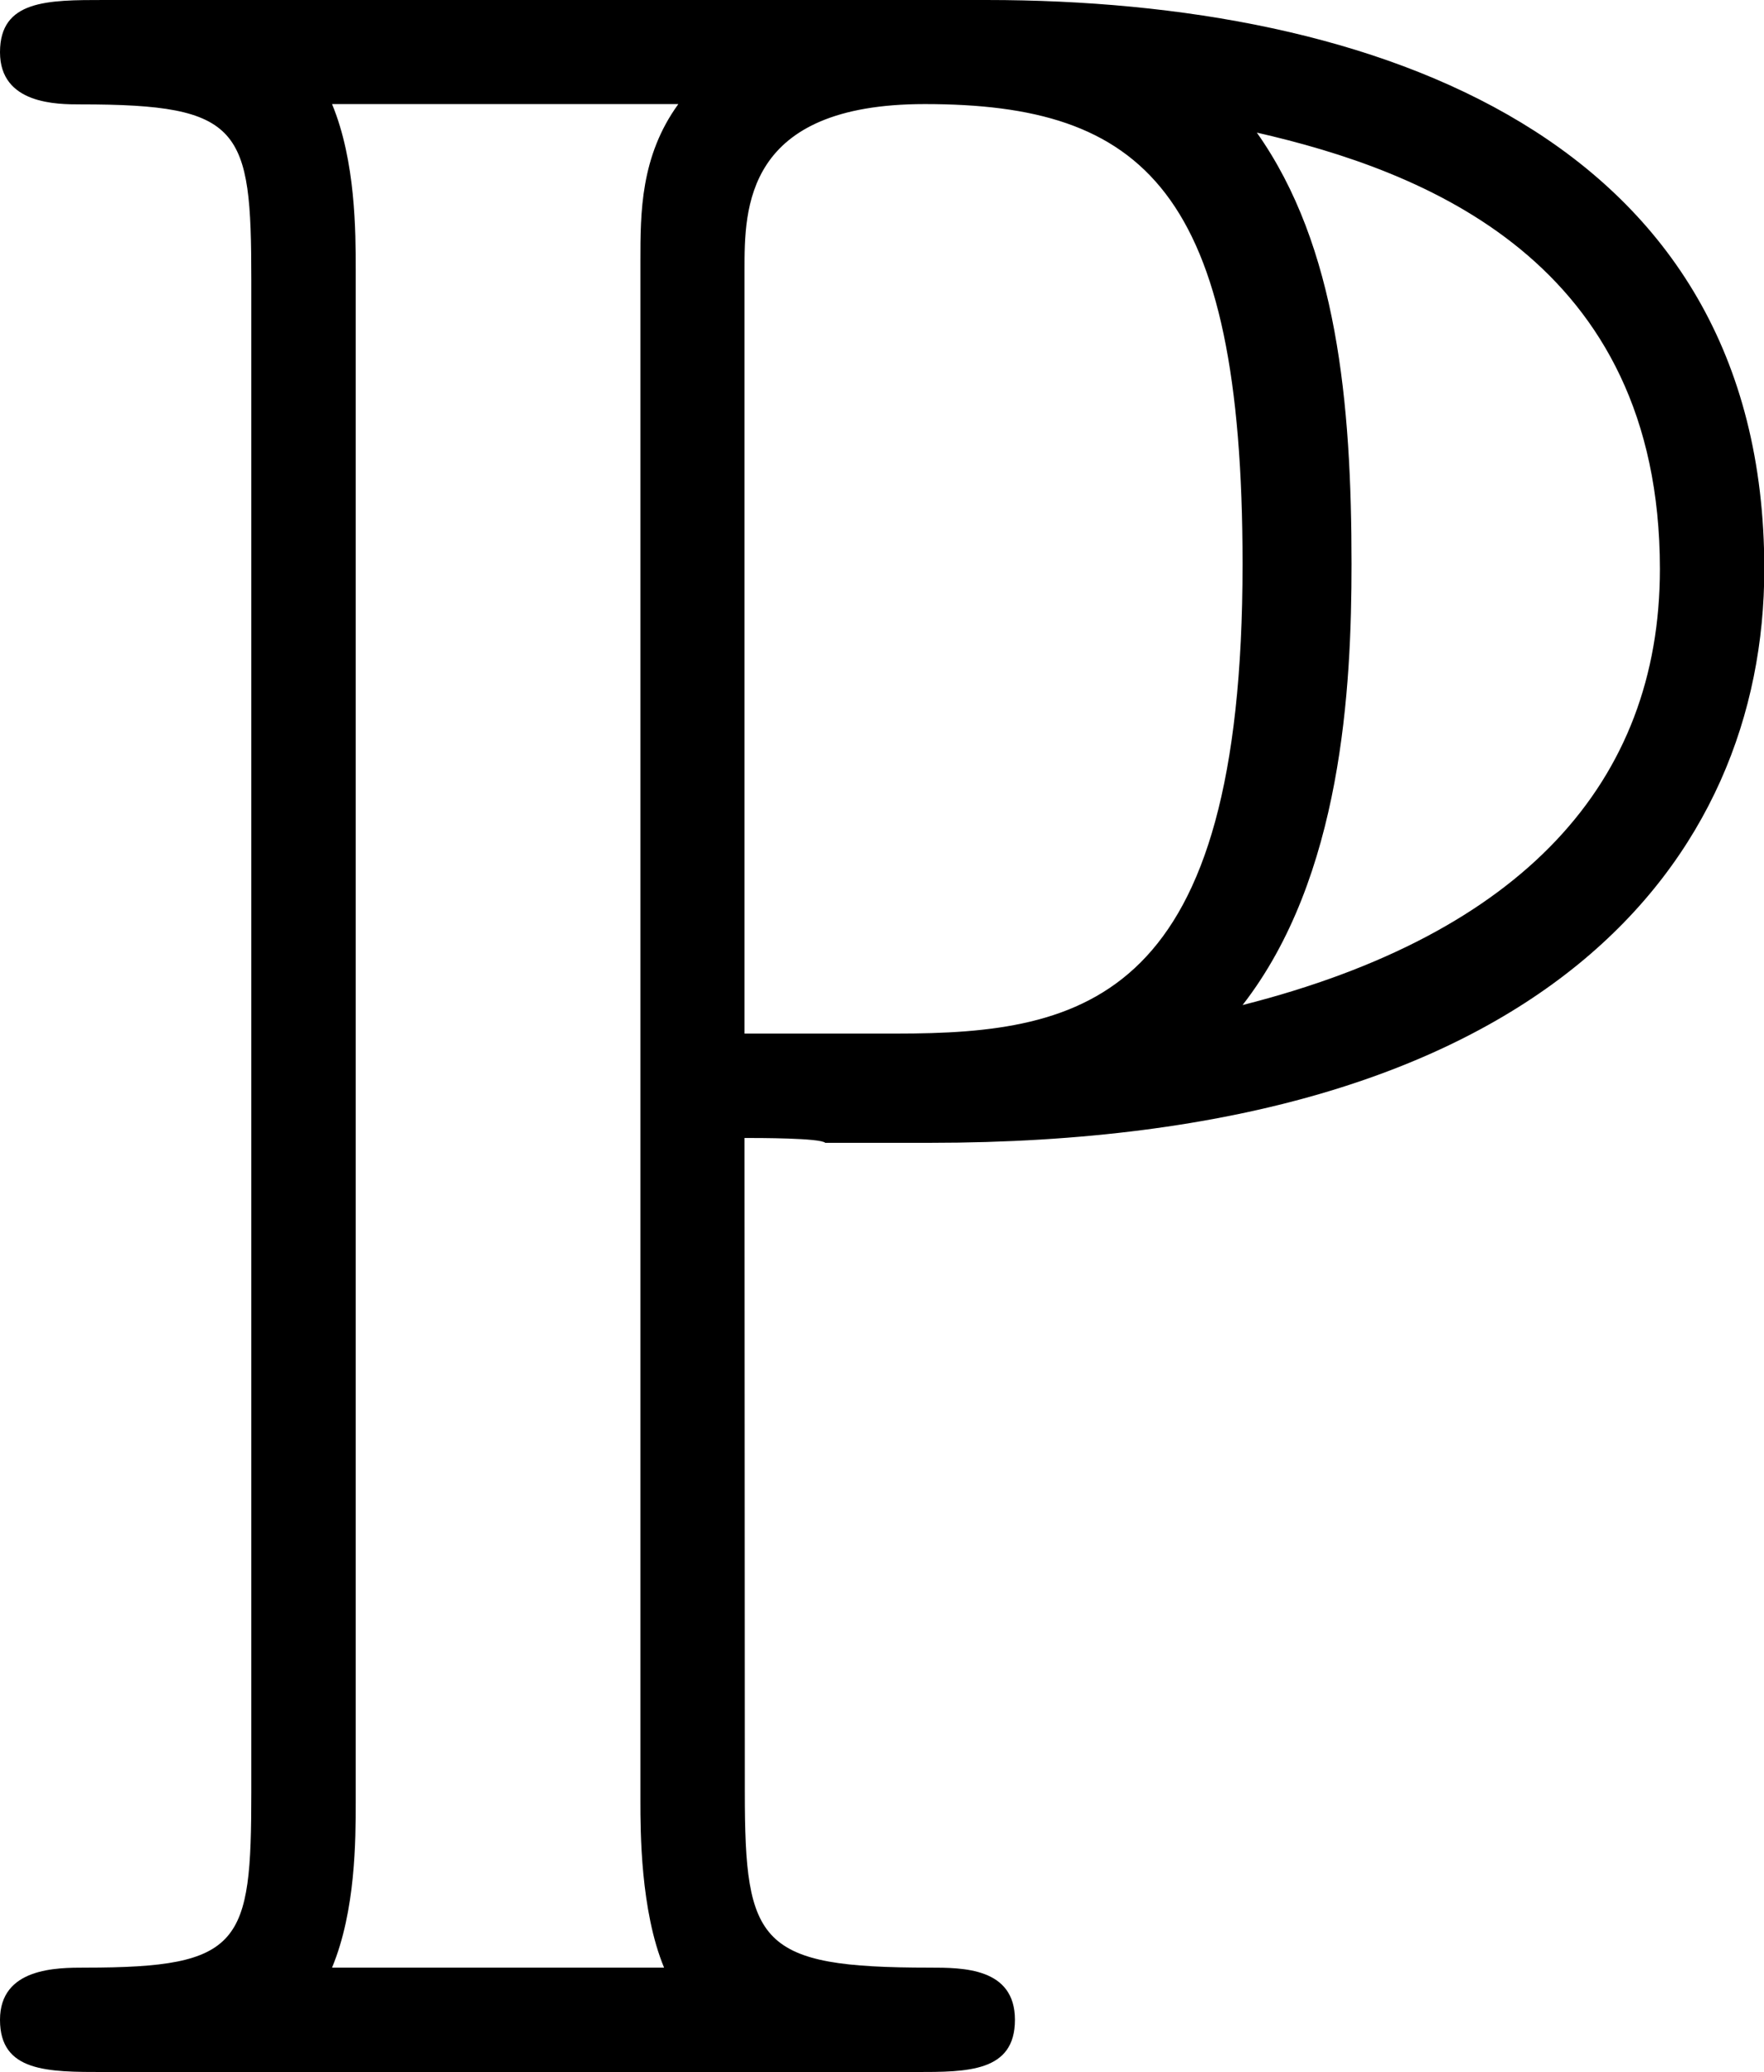 <?xml version="1.0" encoding="UTF-8" standalone="no"?>
<svg
   width="5.812"
   height="6.828"
   viewBox="0 0 5.812 6.828"
   version="1.1"
   id="svg2"
   sodipodi:docname="temp.svg"
   xmlns:inkscape="http://www.inkscape.org/namespaces/inkscape"
   xmlns:sodipodi="http://sodipodi.sourceforge.net/DTD/sodipodi-0.dtd"
   xmlns:xlink="http://www.w3.org/1999/xlink"
   xmlns="http://www.w3.org/2000/svg"
   xmlns:svg="http://www.w3.org/2000/svg">
  <sodipodi:namedview
     id="namedview2"
     pagecolor="#ffffff"
     bordercolor="#111111"
     borderopacity="1"
     inkscape:showpageshadow="0"
     inkscape:pageopacity="0"
     inkscape:pagecheckerboard="1"
     inkscape:deskcolor="#d1d1d1" />
  <defs
     id="defs1">
    <g
       id="g1">
      <g
         id="glyph-0-0">
        <path
           d="m 2.609,-3.078 c 0.047,0 0.25,0 0.266,0.016 h 0.344 c 2.031,0 2.75,-0.938 2.75,-1.891 0,-1.422 -1.281,-1.875 -2.562,-1.875 H 0.5 c -0.188,0 -0.344,0 -0.344,0.172 0,0.172 0.188,0.172 0.266,0.172 0.531,0 0.562,0.078 0.562,0.578 v 4.984 c 0,0.5 -0.031,0.578 -0.547,0.578 -0.094,0 -0.281,0 -0.281,0.172 C 0.156,0 0.312,0 0.5,0 H 3.172 C 3.344,0 3.5,0 3.5,-0.172 3.5,-0.344 3.328,-0.344 3.219,-0.344 c -0.562,0 -0.609,-0.078 -0.609,-0.578 z M 4.25,-3.516 C 4.578,-3.938 4.609,-4.562 4.609,-4.969 4.609,-5.5 4.562,-6.016 4.297,-6.391 4.844,-6.266 5.625,-5.969 5.625,-4.953 5.625,-4.25 5.172,-3.75 4.25,-3.516 Z M 2.609,-5.938 c 0,-0.203 0,-0.547 0.594,-0.547 0.719,0 1.047,0.281 1.047,1.516 0,1.438 -0.516,1.547 -1.141,1.547 h -0.5 z M 1.25,-0.344 c 0.078,-0.188 0.078,-0.422 0.078,-0.547 V -5.938 c 0,-0.125 0,-0.359 -0.078,-0.547 h 1.141 c -0.125,0.172 -0.125,0.359 -0.125,0.516 v 5.078 c 0,0.094 0,0.359 0.078,0.547 z m 0,0"
           id="path1" />
      </g>
    </g>
  </defs>
  <g
     fill="#000000"
     fill-opacity="1"
     id="g2"
     transform="translate(-148.868,-127.937)">
    <use
       xlink:href="#glyph-0-0"
       x="148.712"
       y="134.765"
       id="use1" />
  </g>
</svg>
